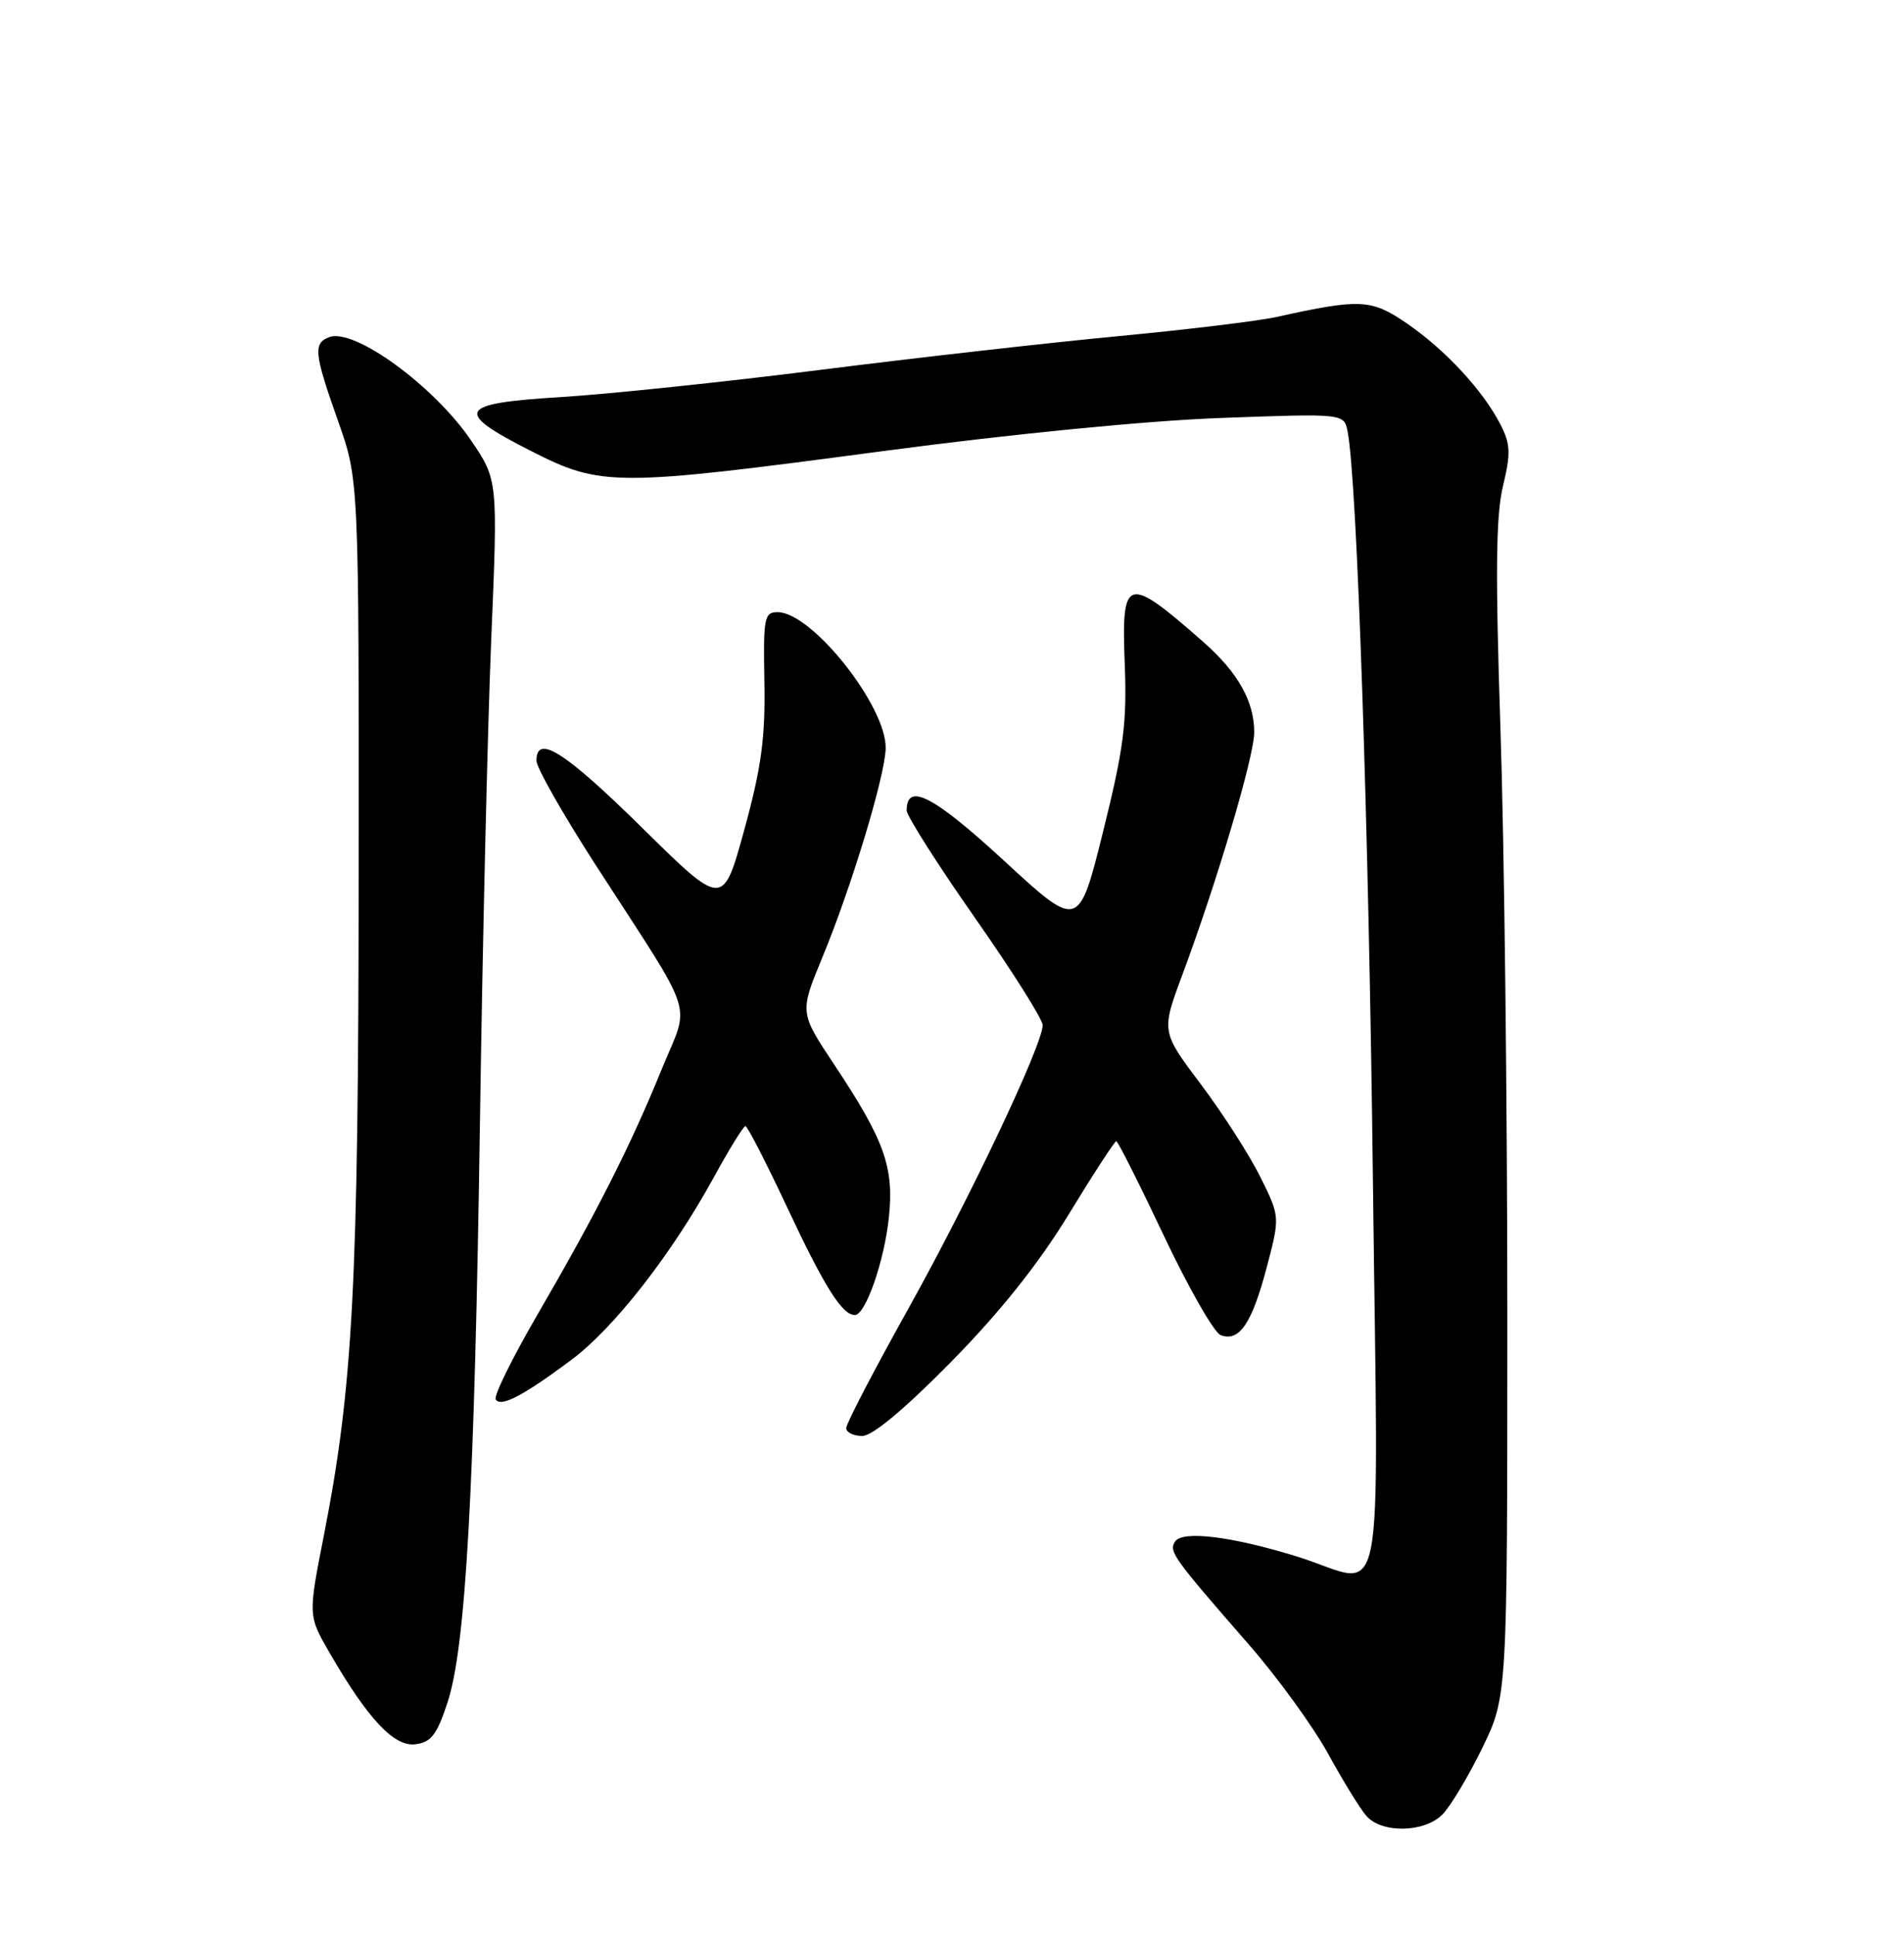 <?xml version="1.0" encoding="UTF-8" standalone="no"?>
<!DOCTYPE svg PUBLIC "-//W3C//DTD SVG 1.1//EN" "http://www.w3.org/Graphics/SVG/1.1/DTD/svg11.dtd" >
<svg xmlns="http://www.w3.org/2000/svg" xmlns:xlink="http://www.w3.org/1999/xlink" version="1.1" viewBox="0 0 252 256">
 <g >
 <path fill="currentColor"
d=" M 190.90 240.10 C 191.95 239.05 194.31 235.11 196.15 231.35 C 199.50 224.50 199.50 224.50 199.50 174.00 C 199.50 146.22 199.09 111.34 198.59 96.48 C 197.91 75.88 197.98 68.24 198.92 64.33 C 199.98 59.93 199.92 58.75 198.56 56.11 C 196.23 51.62 191.32 46.32 186.24 42.82 C 181.50 39.56 180.06 39.49 169.00 41.93 C 166.53 42.48 157.07 43.62 148.00 44.48 C 138.93 45.34 121.15 47.35 108.50 48.95 C 95.85 50.55 80.44 52.16 74.25 52.54 C 60.55 53.37 59.95 54.43 70.25 59.66 C 79.62 64.42 81.28 64.42 117.00 59.67 C 134.08 57.40 151.99 55.65 161.69 55.30 C 177.89 54.71 177.89 54.71 178.36 57.10 C 179.61 63.42 181.17 109.58 181.71 156.25 C 182.41 215.68 183.60 209.70 171.84 206.01 C 163.13 203.29 156.45 202.46 155.51 203.99 C 154.69 205.31 155.23 206.07 165.34 217.66 C 169.10 221.97 173.78 228.43 175.75 232.00 C 177.71 235.57 179.99 239.29 180.82 240.25 C 182.83 242.60 188.48 242.52 190.90 240.10 Z  M 59.21 225.33 C 61.65 217.99 62.81 197.25 63.53 148.00 C 63.87 124.62 64.54 96.05 65.02 84.50 C 65.90 63.50 65.90 63.50 62.32 58.24 C 57.43 51.05 46.85 43.35 43.57 44.61 C 41.43 45.43 41.57 46.74 44.75 55.73 C 47.50 63.50 47.50 63.50 47.47 115.50 C 47.44 169.98 46.73 183.45 42.87 203.14 C 40.78 213.77 40.78 213.77 43.59 218.64 C 48.67 227.42 52.13 231.13 54.95 230.80 C 57.04 230.55 57.81 229.57 59.21 225.33 Z  M 125.87 180.21 C 132.37 173.60 137.43 167.26 141.43 160.71 C 144.68 155.37 147.53 151.00 147.74 151.00 C 147.96 151.00 150.79 156.64 154.05 163.53 C 157.31 170.42 160.69 176.33 161.56 176.66 C 164.01 177.60 165.69 175.13 167.64 167.75 C 169.42 161.00 169.42 161.00 166.82 155.75 C 165.39 152.86 161.85 147.35 158.96 143.50 C 153.69 136.50 153.69 136.50 156.48 129.00 C 161.13 116.51 166.00 100.07 166.00 96.89 C 166.00 92.79 163.85 88.98 159.24 84.92 C 149.12 76.02 148.41 76.22 148.86 87.77 C 149.17 95.64 148.74 98.99 146.00 110.02 C 142.77 123.00 142.77 123.00 132.89 113.89 C 123.55 105.29 120.00 103.45 120.00 107.24 C 120.00 107.95 124.05 114.32 129.00 121.39 C 133.95 128.46 138.00 134.87 138.00 135.64 C 138.00 138.24 128.35 158.59 120.16 173.27 C 115.67 181.32 112.00 188.37 112.00 188.95 C 112.00 189.53 112.95 190.00 114.12 190.00 C 115.48 190.00 119.69 186.48 125.87 180.21 Z  M 75.59 179.96 C 81.26 175.74 88.89 165.97 94.49 155.75 C 96.52 152.04 98.40 149.00 98.66 149.00 C 98.92 149.00 101.41 153.84 104.18 159.75 C 109.11 170.26 111.46 174.00 113.14 174.00 C 114.56 174.00 117.05 166.85 117.65 161.04 C 118.34 154.44 117.07 150.88 110.42 140.88 C 105.83 133.97 105.83 133.97 108.82 126.73 C 112.67 117.45 117.11 102.79 117.22 99.05 C 117.38 93.51 107.47 81.00 102.92 81.00 C 101.15 81.00 101.01 81.73 101.17 90.25 C 101.30 97.65 100.77 101.56 98.51 109.79 C 95.69 120.08 95.69 120.08 85.00 109.54 C 74.75 99.45 71.00 97.06 71.00 100.66 C 71.00 101.57 74.52 107.75 78.81 114.41 C 92.35 135.37 91.34 132.25 87.57 141.50 C 83.49 151.54 78.89 160.62 71.15 173.92 C 67.82 179.65 65.32 184.71 65.61 185.17 C 66.27 186.24 69.23 184.70 75.59 179.96 Z "/>
</g>
</svg>